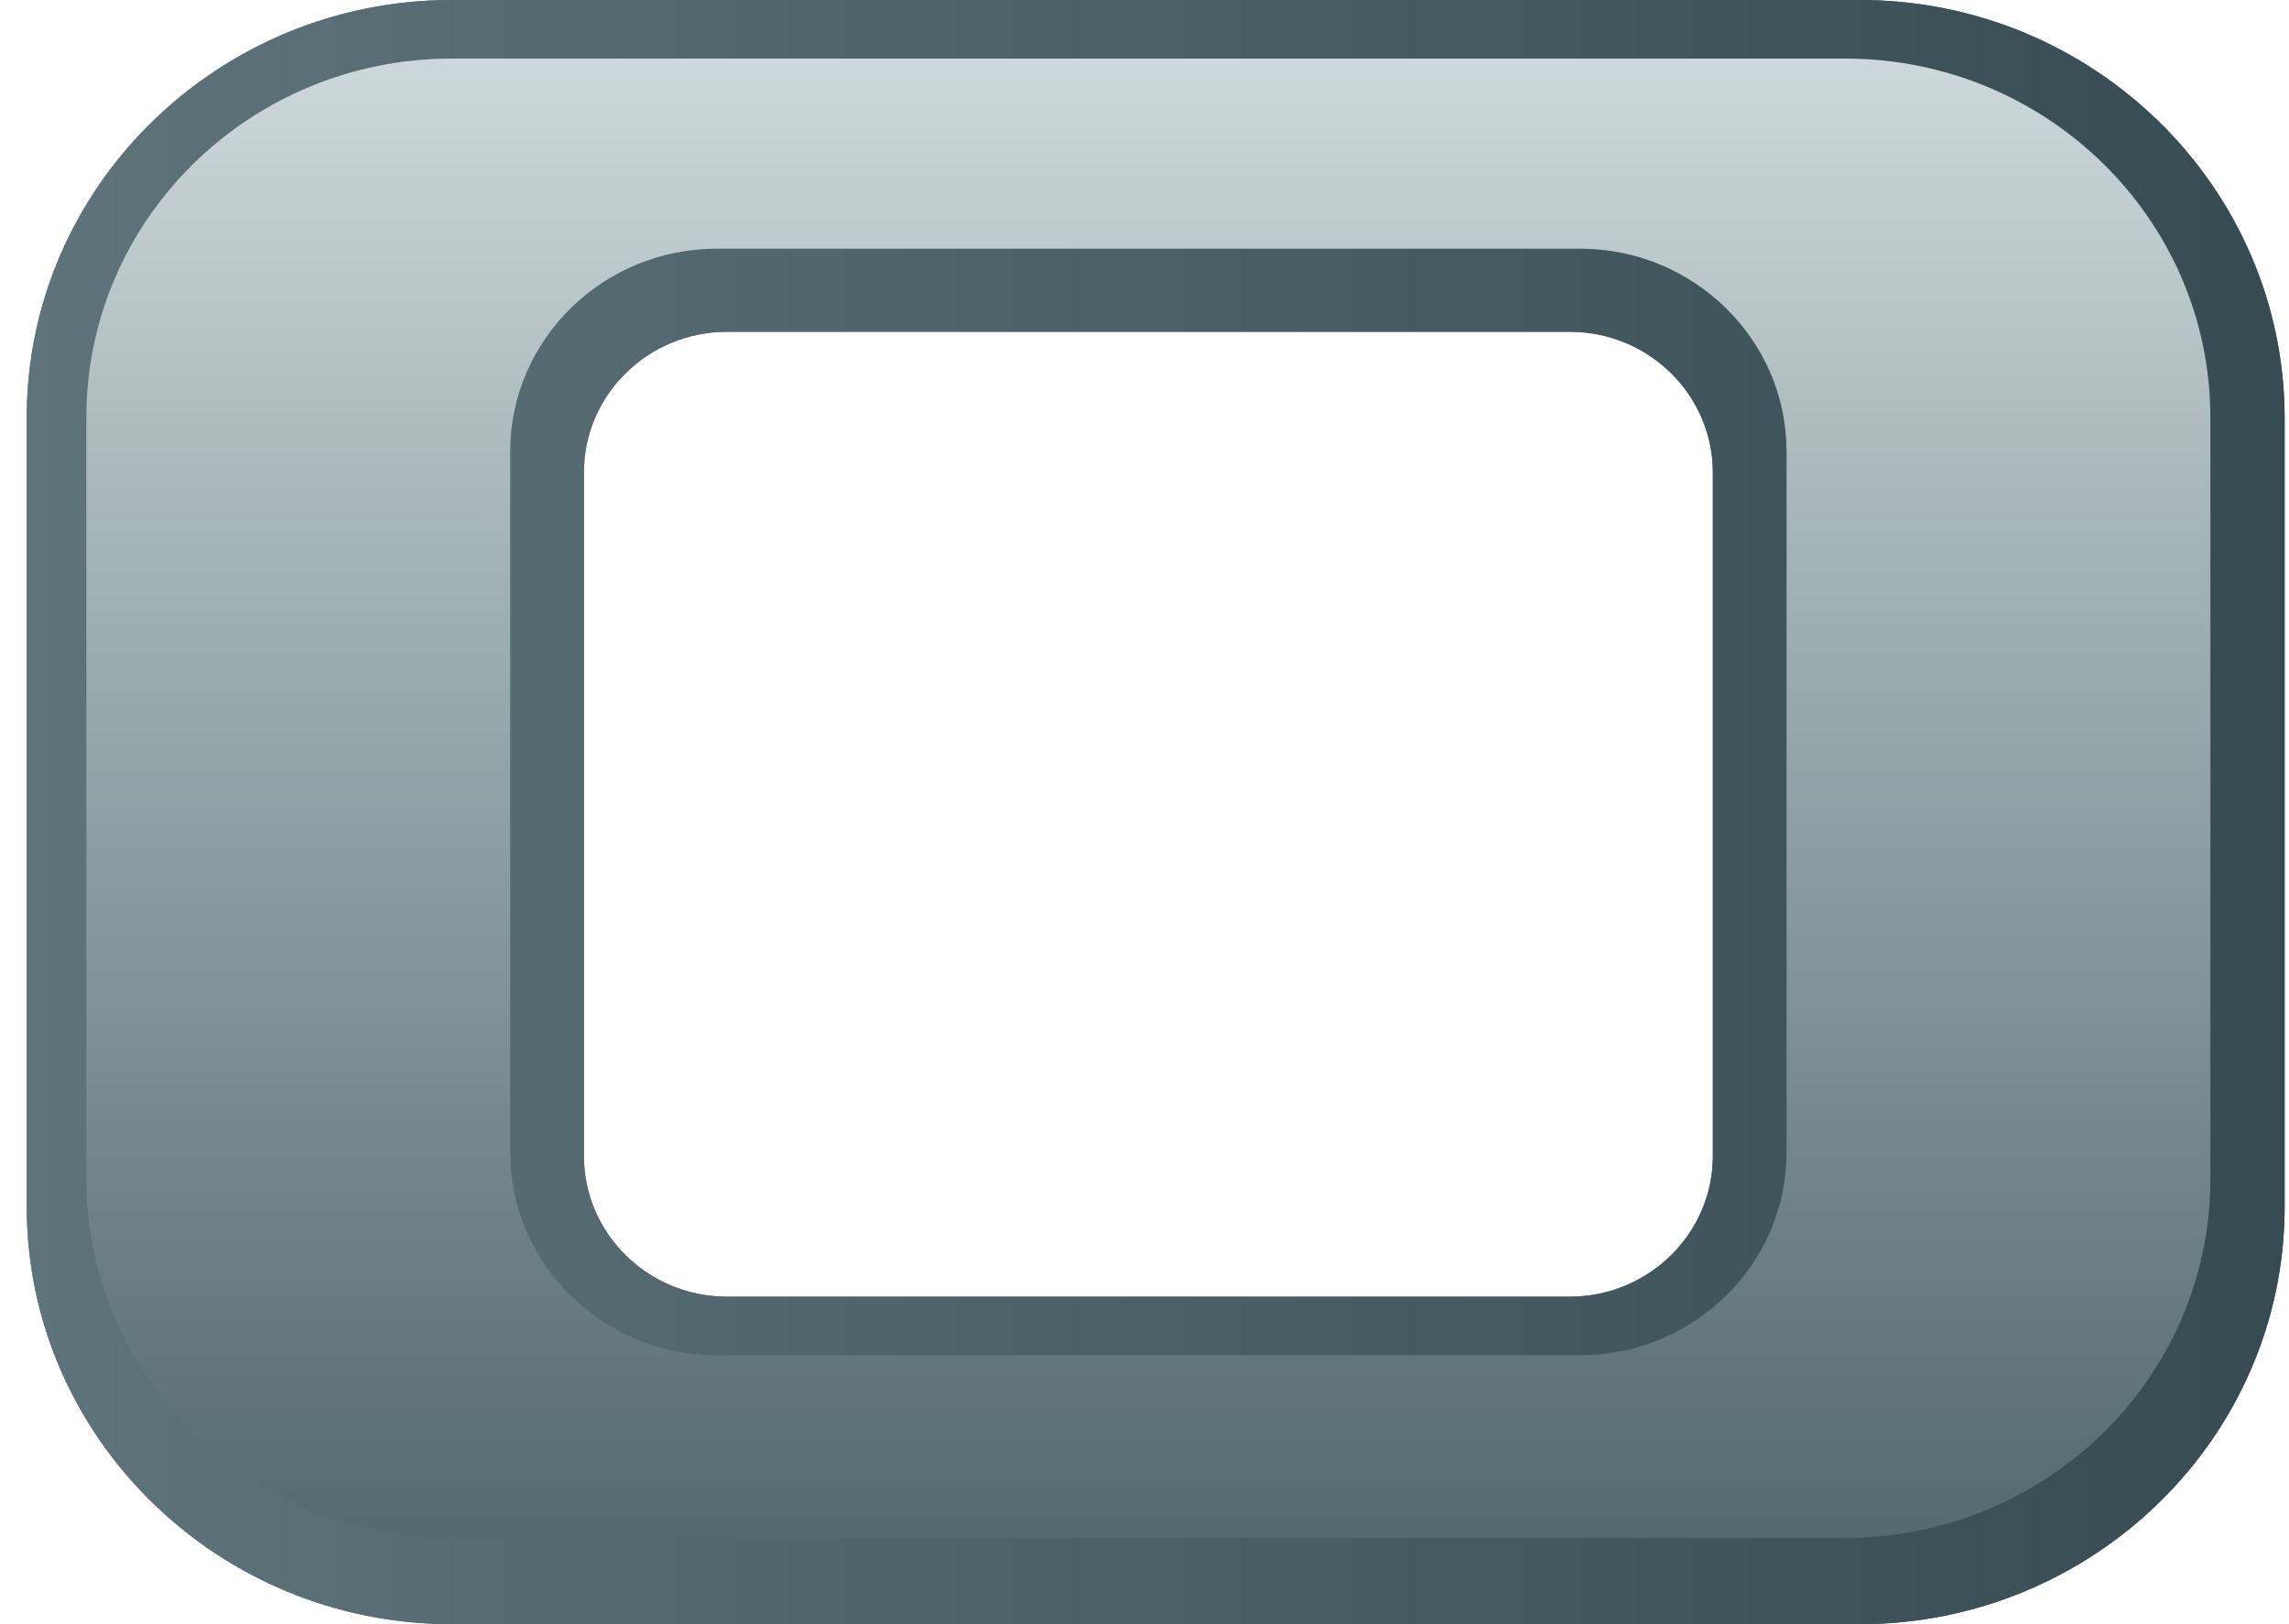 <svg width="62" height="44" viewBox="0 0 62 44" fill="none" xmlns="http://www.w3.org/2000/svg">
<path d="M50.372 0H12.234C5.892 0 0.724 5.078 0.724 11.31V32.69C0.724 38.922 5.892 44 12.234 44H50.372C56.714 44 61.882 38.922 61.882 32.69V11.31C61.867 5.078 56.714 0 50.372 0ZM46.394 31.319C46.394 33.426 44.647 35.128 42.519 35.128H19.691C17.548 35.128 15.816 33.411 15.816 31.319V12.796C15.816 10.69 17.562 8.988 19.691 8.988H42.519C44.662 8.988 46.394 10.704 46.394 12.796V31.319Z" fill="url(#paint0_linear_260_27989)"/>
<path d="M50.372 0H12.234C5.892 0 0.724 5.078 0.724 11.31V32.69C0.724 38.922 5.892 44 12.234 44H50.372C56.714 44 61.882 38.922 61.882 32.69V11.31C61.867 5.078 56.714 0 50.372 0ZM46.394 31.319C46.394 33.426 44.647 35.128 42.519 35.128H19.691C17.548 35.128 15.816 33.411 15.816 31.319V12.796C15.816 10.69 17.562 8.988 19.691 8.988H42.519C44.662 8.988 46.394 10.704 46.394 12.796V31.319Z" fill="url(#paint1_linear_260_27989)"/>
<path d="M49.976 1.587H12.234C6.773 1.587 2.339 5.944 2.339 11.31V31.94C2.339 37.306 6.773 41.663 12.234 41.663H49.976C55.437 41.663 59.87 37.306 59.87 31.94V11.31C59.87 5.944 55.437 1.587 49.976 1.587ZM48.391 31.218C48.391 34.248 45.88 36.715 42.798 36.715H19.412C16.329 36.715 13.819 34.248 13.819 31.218V12.233C13.819 9.204 16.329 6.737 19.412 6.737H42.798C45.88 6.737 48.391 9.204 48.391 12.233V31.218Z" fill="url(#paint2_linear_260_27989)"/>
<defs>
<linearGradient id="paint0_linear_260_27989" x1="0.73" y1="21.994" x2="61.873" y2="21.994" gradientUnits="userSpaceOnUse">
<stop stop-color="#5F747A"/>
<stop offset="1" stop-color="#374C52"/>
</linearGradient>
<linearGradient id="paint1_linear_260_27989" x1="0.73" y1="21.994" x2="61.873" y2="21.994" gradientUnits="userSpaceOnUse">
<stop stop-color="#5F747A"/>
<stop offset="1" stop-color="#374C52"/>
</linearGradient>
<linearGradient id="paint2_linear_260_27989" x1="31.106" y1="1.587" x2="31.106" y2="41.656" gradientUnits="userSpaceOnUse">
<stop stop-color="#CCD8DB"/>
<stop offset="1" stop-color="#556971"/>
</linearGradient>
</defs>
</svg>
